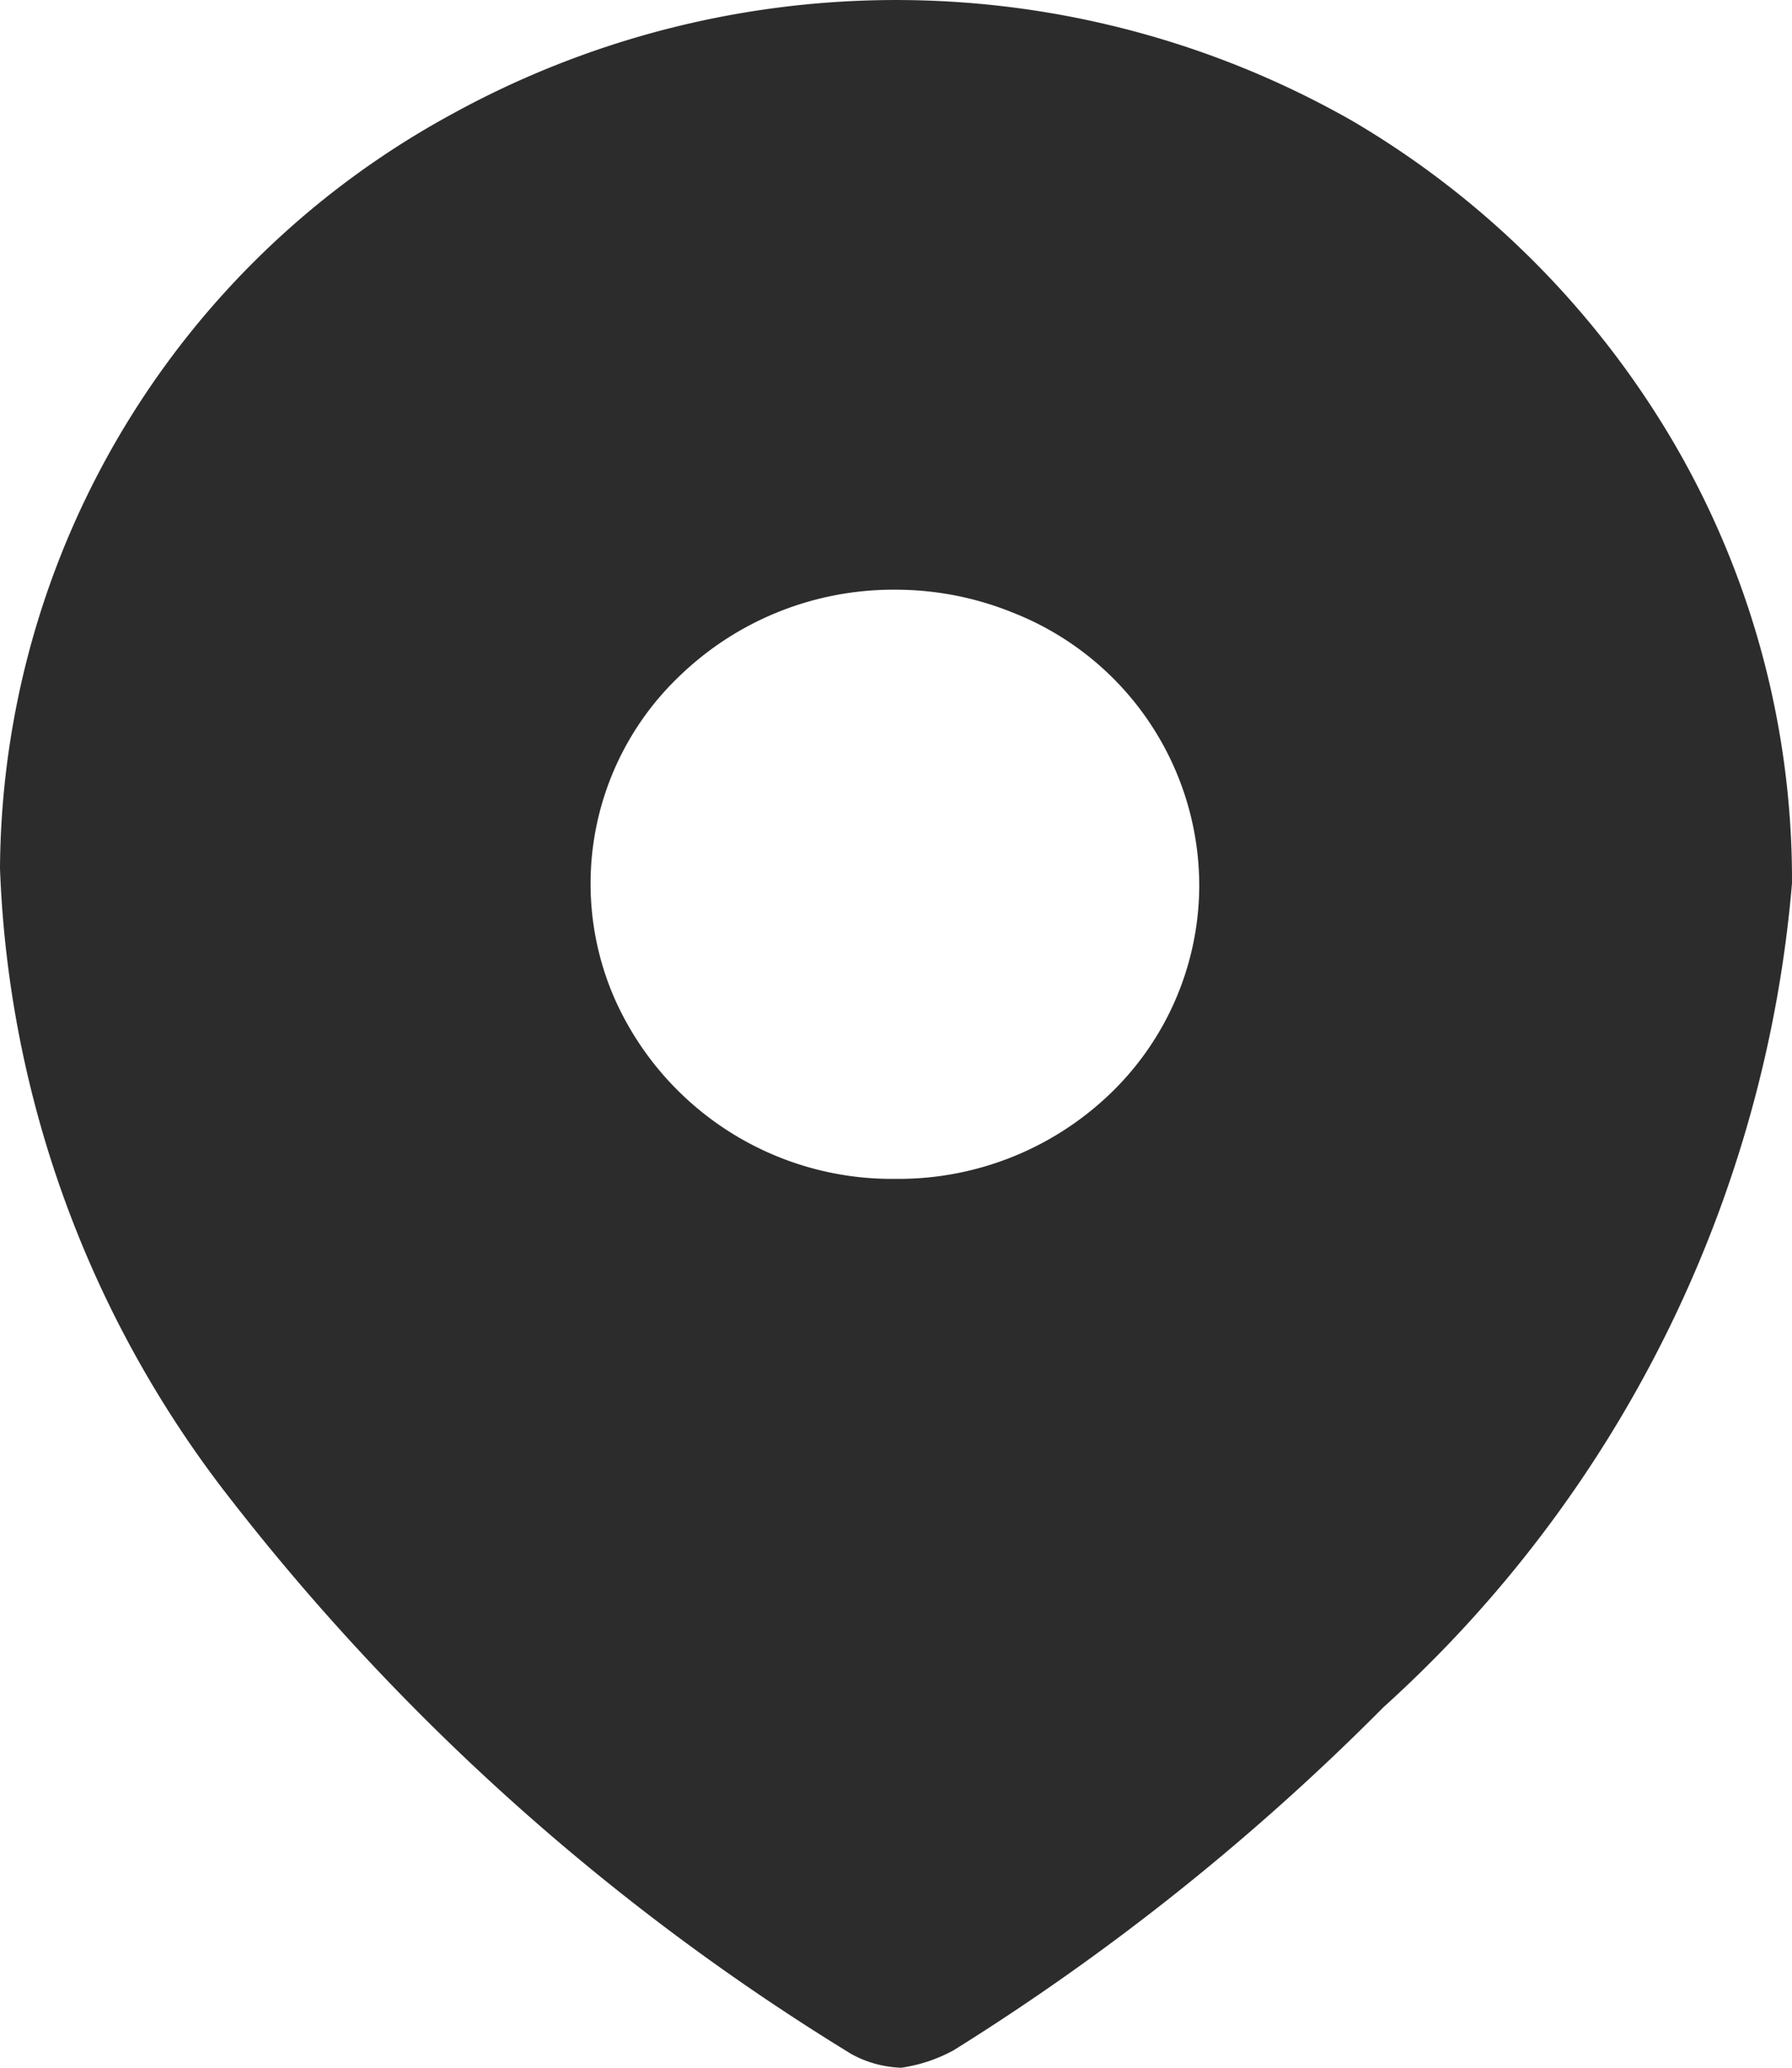 <svg xmlns="http://www.w3.org/2000/svg" width="13" height="15" viewBox="0 0 13 15">
  <path id="Path_34175" d="M6.538,15h0a.8.8,0,0,1-.363-.1,16.817,16.817,0,0,1-4.493-4.013A7.892,7.892,0,0,1,0,6.3,6.271,6.271,0,0,1,3.28.827,6.685,6.685,0,0,1,9.812.878a6.548,6.548,0,0,1,2.345,2.359A6.29,6.29,0,0,1,13,6.407a9.083,9.083,0,0,1-2.964,5.978,17.27,17.27,0,0,1-3.119,2.489A1.134,1.134,0,0,1,6.539,15ZM6.493,4.278A2.23,2.23,0,0,0,4.934,4.9a2.081,2.081,0,0,0-.482,2.329A2.2,2.2,0,0,0,6.493,8.552h.014a2.216,2.216,0,0,0,1.548-.619A2.1,2.1,0,0,0,8.7,6.422a2.131,2.131,0,0,0-1.358-1.98A2.257,2.257,0,0,0,6.493,4.278Z" transform="translate(0 0)" fill="#2d2c2c"/>
</svg>
